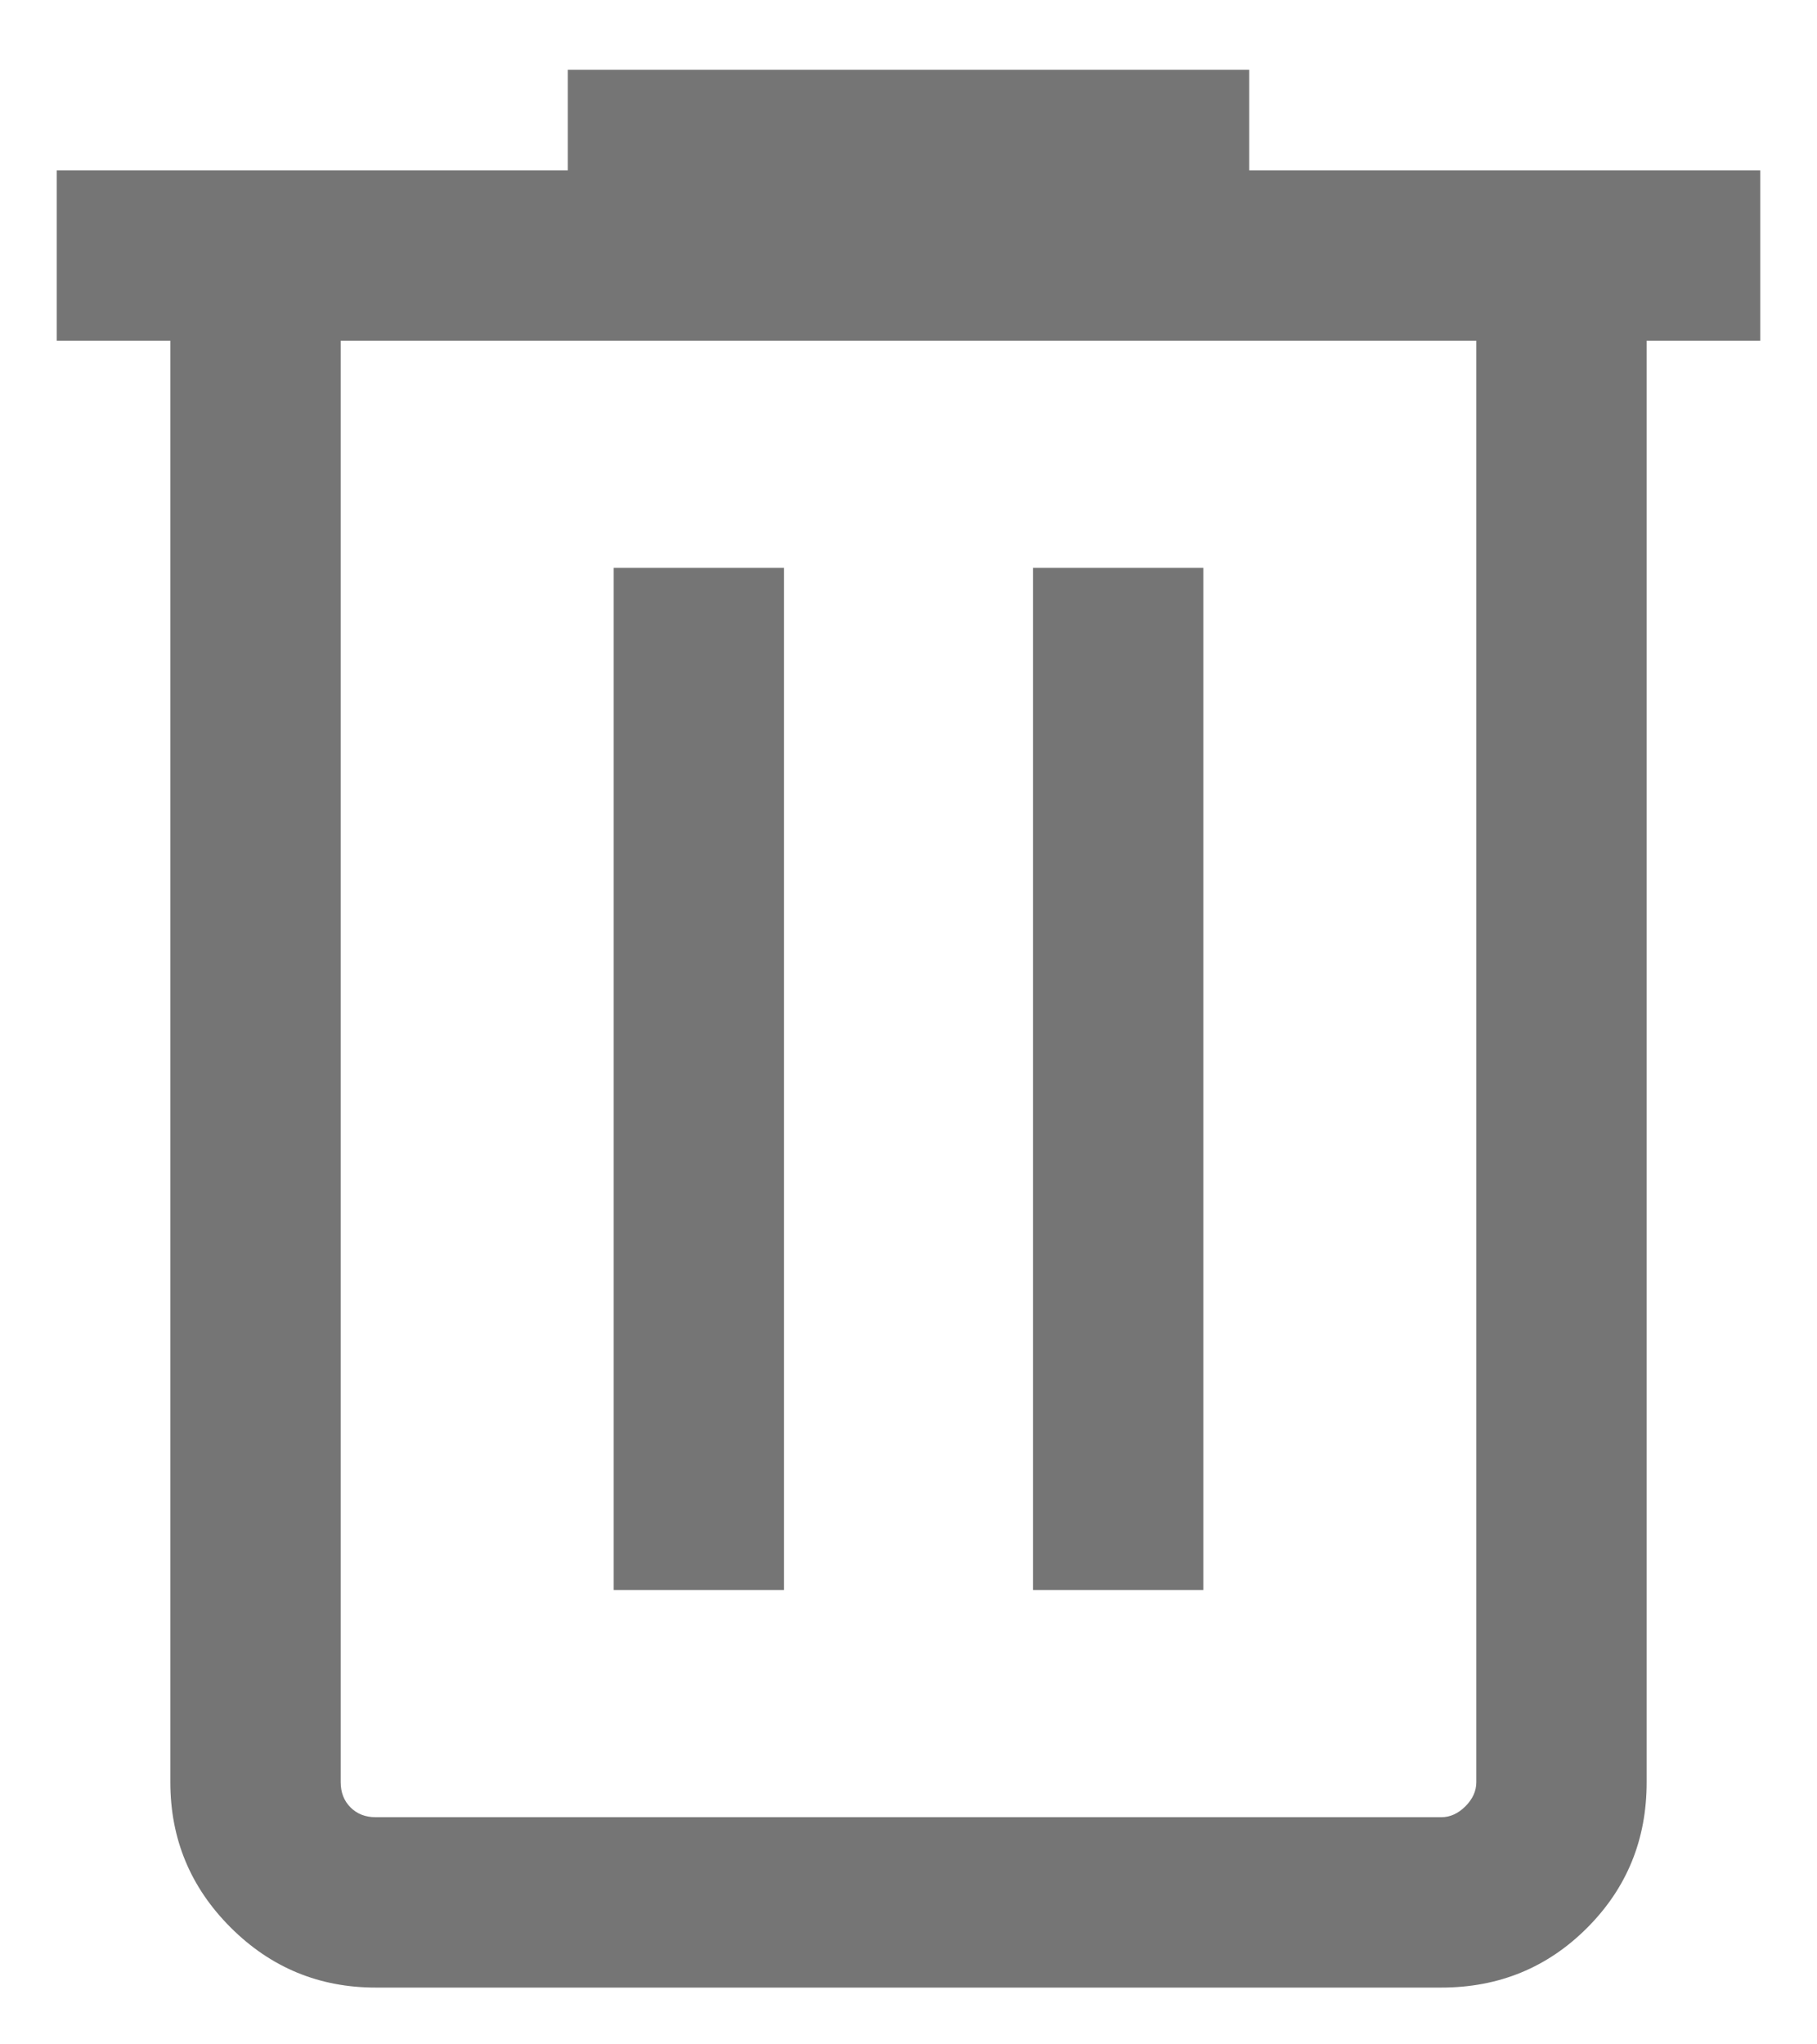 <svg width="16" height="18" viewBox="0 0 16 18" fill="none" xmlns="http://www.w3.org/2000/svg">
<path d="M3.308 17.5C2.809 17.5 2.383 17.323 2.03 16.97C1.677 16.617 1.5 16.191 1.5 15.692V3H0.5V1.5H5V0.615H11V1.5H15.5V3H14.5V15.692C14.5 16.198 14.325 16.625 13.975 16.975C13.625 17.325 13.197 17.5 12.692 17.5H3.308ZM13 3H3V15.692C3 15.782 3.029 15.856 3.087 15.914C3.144 15.971 3.218 16 3.308 16H12.692C12.769 16 12.84 15.968 12.904 15.904C12.968 15.84 13 15.769 13 15.692V3ZM5.404 14H6.904V5H5.404V14ZM9.096 14H10.596V5H9.096V14Z" fill="#757575"/>
</svg>
